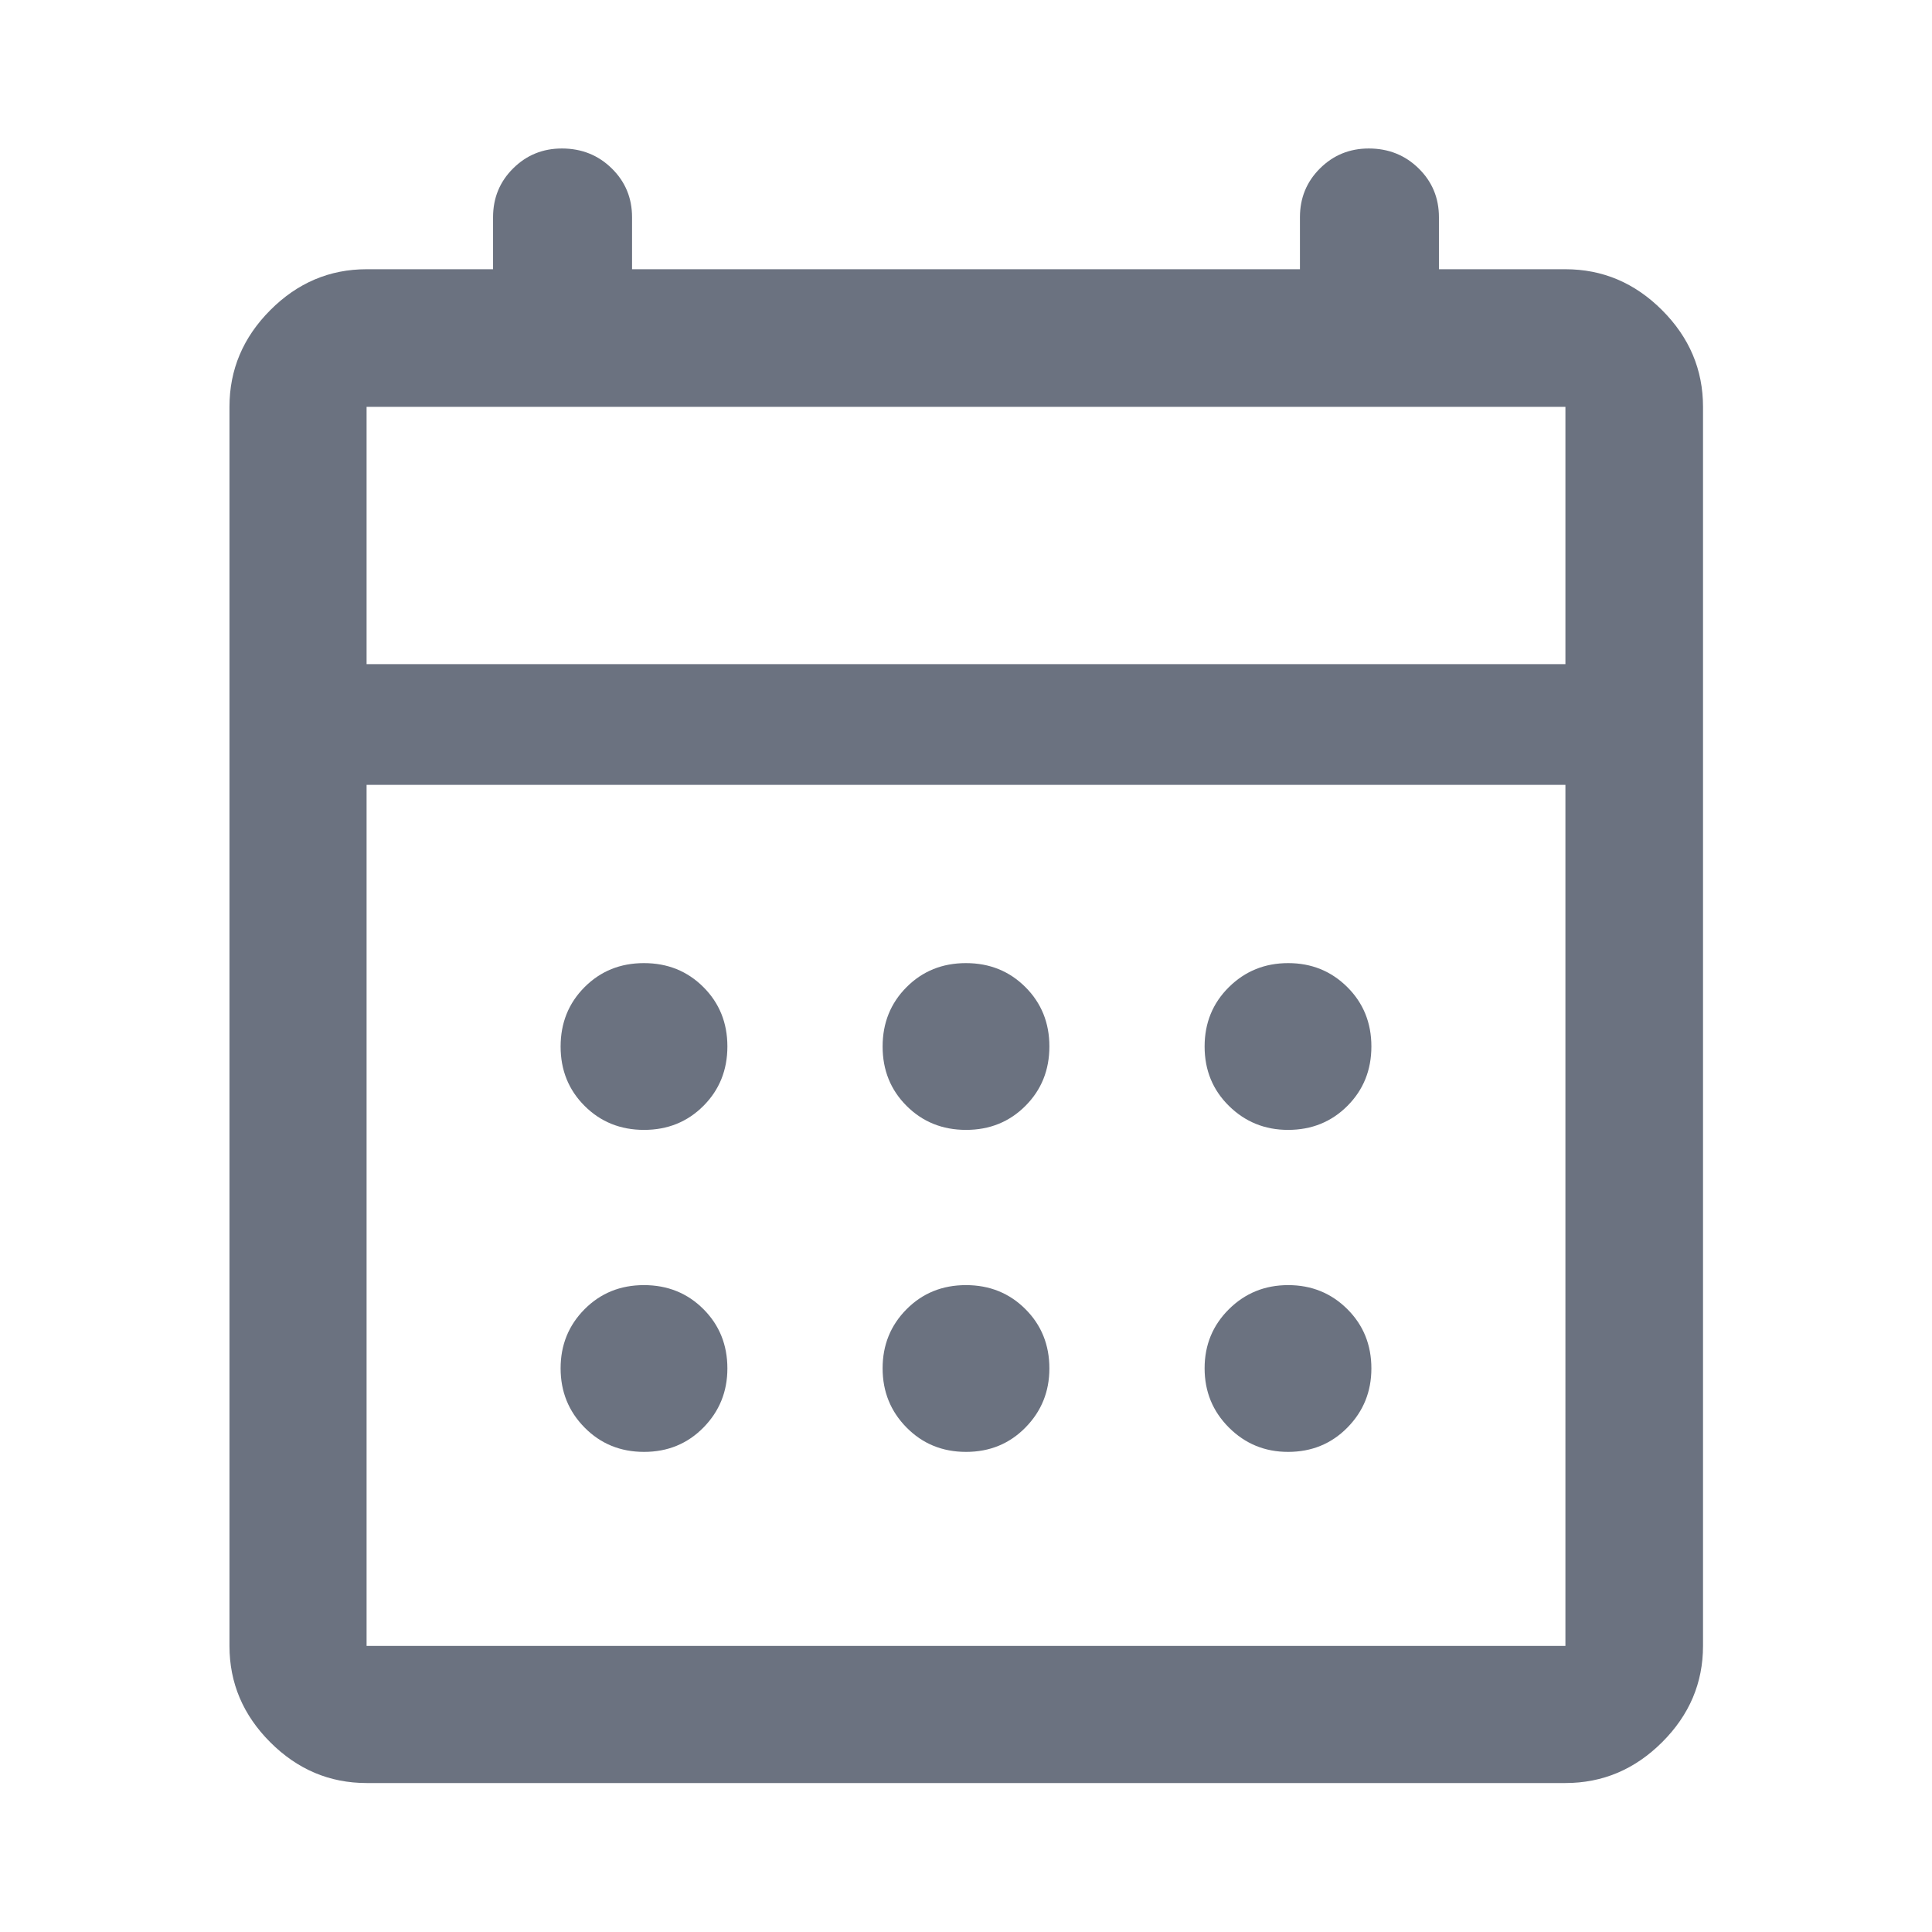 <?xml version="1.0" encoding="utf-8"?>
<svg height="48" viewBox="0 -960 960 960" width="48" xmlns="http://www.w3.org/2000/svg">
  <path d="M182.152-74.022q-27.599 0-47.865-20.265-20.265-20.266-20.265-47.865v-615.696q0-27.697 20.265-48.033 20.266-20.337 47.865-20.337H245v-25.847q0-14.354 9.964-24.253 9.963-9.9 24.234-9.9 14.697 0 24.782 9.9 10.085 9.899 10.085 24.253v25.847h331.87v-25.847q0-14.354 9.963-24.253 9.964-9.9 24.235-9.9 14.696 0 24.782 9.9Q715-866.419 715-852.065v25.847h62.848q27.697 0 48.033 20.337 20.337 20.336 20.337 48.033v615.696q0 27.599-20.337 47.865-20.336 20.265-48.033 20.265H182.152Zm0-68.13h595.696V-570H182.152v427.848Zm0-487.848h595.696v-127.848H182.152V-630Zm0 0v-127.848V-630Zm297.873 231.435q-17.599 0-29.529-11.905-11.931-11.906-11.931-29.505 0-17.599 11.905-29.529 11.906-11.931 29.505-11.931 17.599 0 29.529 11.905 11.931 11.906 11.931 29.505 0 17.599-11.905 29.529-11.906 11.931-29.505 11.931Zm-160 0q-17.599 0-29.529-11.905-11.931-11.906-11.931-29.505 0-17.599 11.905-29.529 11.906-11.931 29.505-11.931 17.599 0 29.529 11.905 11.931 11.906 11.931 29.505 0 17.599-11.905 29.529-11.906 11.931-29.505 11.931Zm320 0q-17.264 0-29.362-11.905-12.098-11.906-12.098-29.505 0-17.599 12.073-29.529 12.073-11.931 29.456-11.931 17.384 0 29.363 11.905 11.978 11.906 11.978 29.505 0 17.599-11.905 29.529-11.906 11.931-29.505 11.931Zm-160 160q-17.599 0-29.529-12.073-11.931-12.073-11.931-29.456 0-17.384 11.905-29.363 11.906-11.978 29.505-11.978 17.599 0 29.529 11.905 11.931 11.906 11.931 29.505 0 17.264-11.905 29.362-11.906 12.098-29.505 12.098Zm-160 0q-17.599 0-29.529-12.073-11.931-12.073-11.931-29.456 0-17.384 11.905-29.363 11.906-11.978 29.505-11.978 17.599 0 29.529 11.905 11.931 11.906 11.931 29.505 0 17.264-11.905 29.362-11.906 12.098-29.505 12.098Zm320 0q-17.264 0-29.362-12.073-12.098-12.073-12.098-29.456 0-17.384 12.073-29.363 12.073-11.978 29.456-11.978 17.384 0 29.363 11.905 11.978 11.906 11.978 29.505 0 17.264-11.905 29.362-11.906 12.098-29.505 12.098Z" style="fill: rgb(107, 114, 128);"/>
</svg>